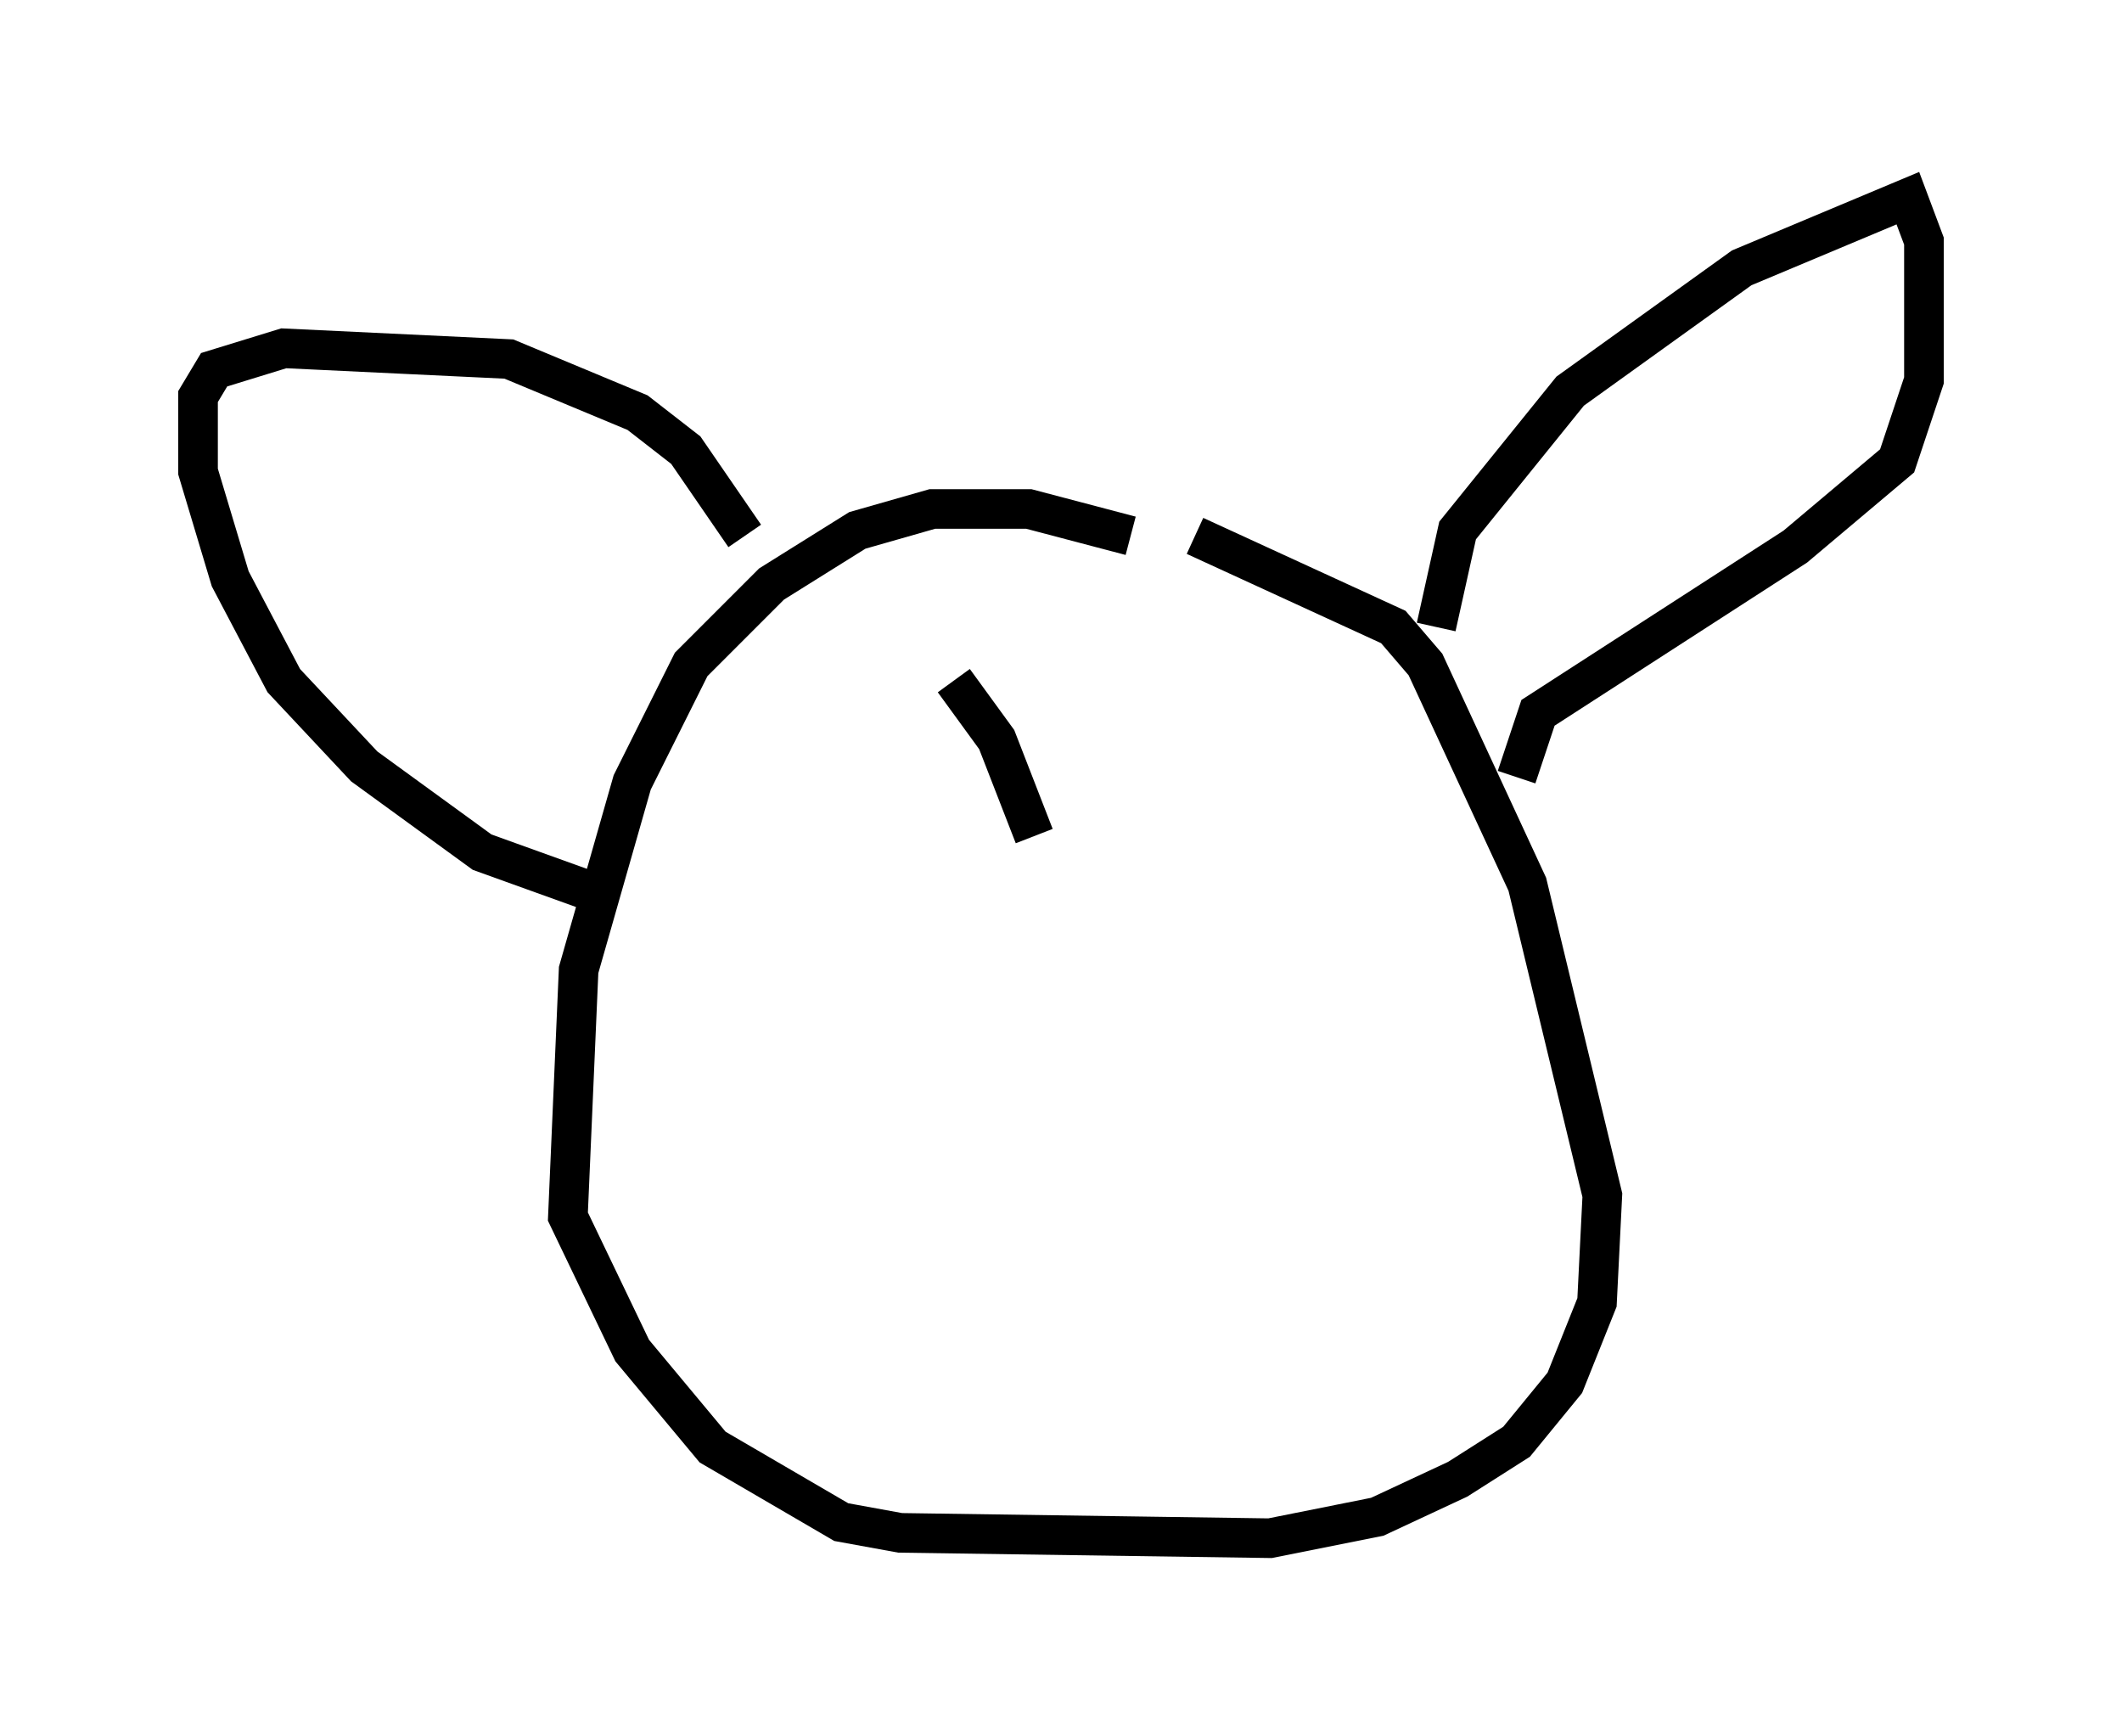 <?xml version="1.0" encoding="utf-8" ?>
<svg baseProfile="full" height="43.829" version="1.1" width="53.572" xmlns="http://www.w3.org/2000/svg" xmlns:ev="http://www.w3.org/2001/xml-events" xmlns:xlink="http://www.w3.org/1999/xlink"><defs /><rect fill="white" height="43.829" width="53.572" x="0" y="0" /><path d="M33.146, 16.231 m-4.601, -2.706 l-2.571, -0.677 -2.436, 0.0 l-1.894, 0.541 -2.165, 1.353 l-2.03, 2.03 -1.488, 2.977 l-1.353, 4.736 -0.271, 6.225 l1.624, 3.383 2.03, 2.436 l3.248, 1.894 1.488, 0.271 l9.337, 0.135 2.706, -0.541 l2.03, -0.947 1.488, -0.947 l1.218, -1.488 0.812, -2.03 l0.135, -2.706 -1.894, -7.848 l-2.571, -5.548 -0.812, -0.947 l-5.007, -2.3 m6.089, 2.3 l0.541, -2.436 2.842, -3.518 l4.33, -3.112 4.195, -1.759 l0.406, 1.083 0.0, 3.518 l-0.677, 2.03 -2.571, 2.165 l-6.495, 4.195 -0.541, 1.624 m-19.486, -6.089 l-1.488, -2.165 -1.218, -0.947 l-3.248, -1.353 -5.683, -0.271 l-1.759, 0.541 -0.406, 0.677 l0.0, 1.894 0.812, 2.706 l1.353, 2.571 2.03, 2.165 l2.977, 2.165 3.383, 1.218 m8.525, -5.548 l1.083, 1.488 0.947, 2.436 " fill="none" stroke="black" stroke-width="1" /></svg>